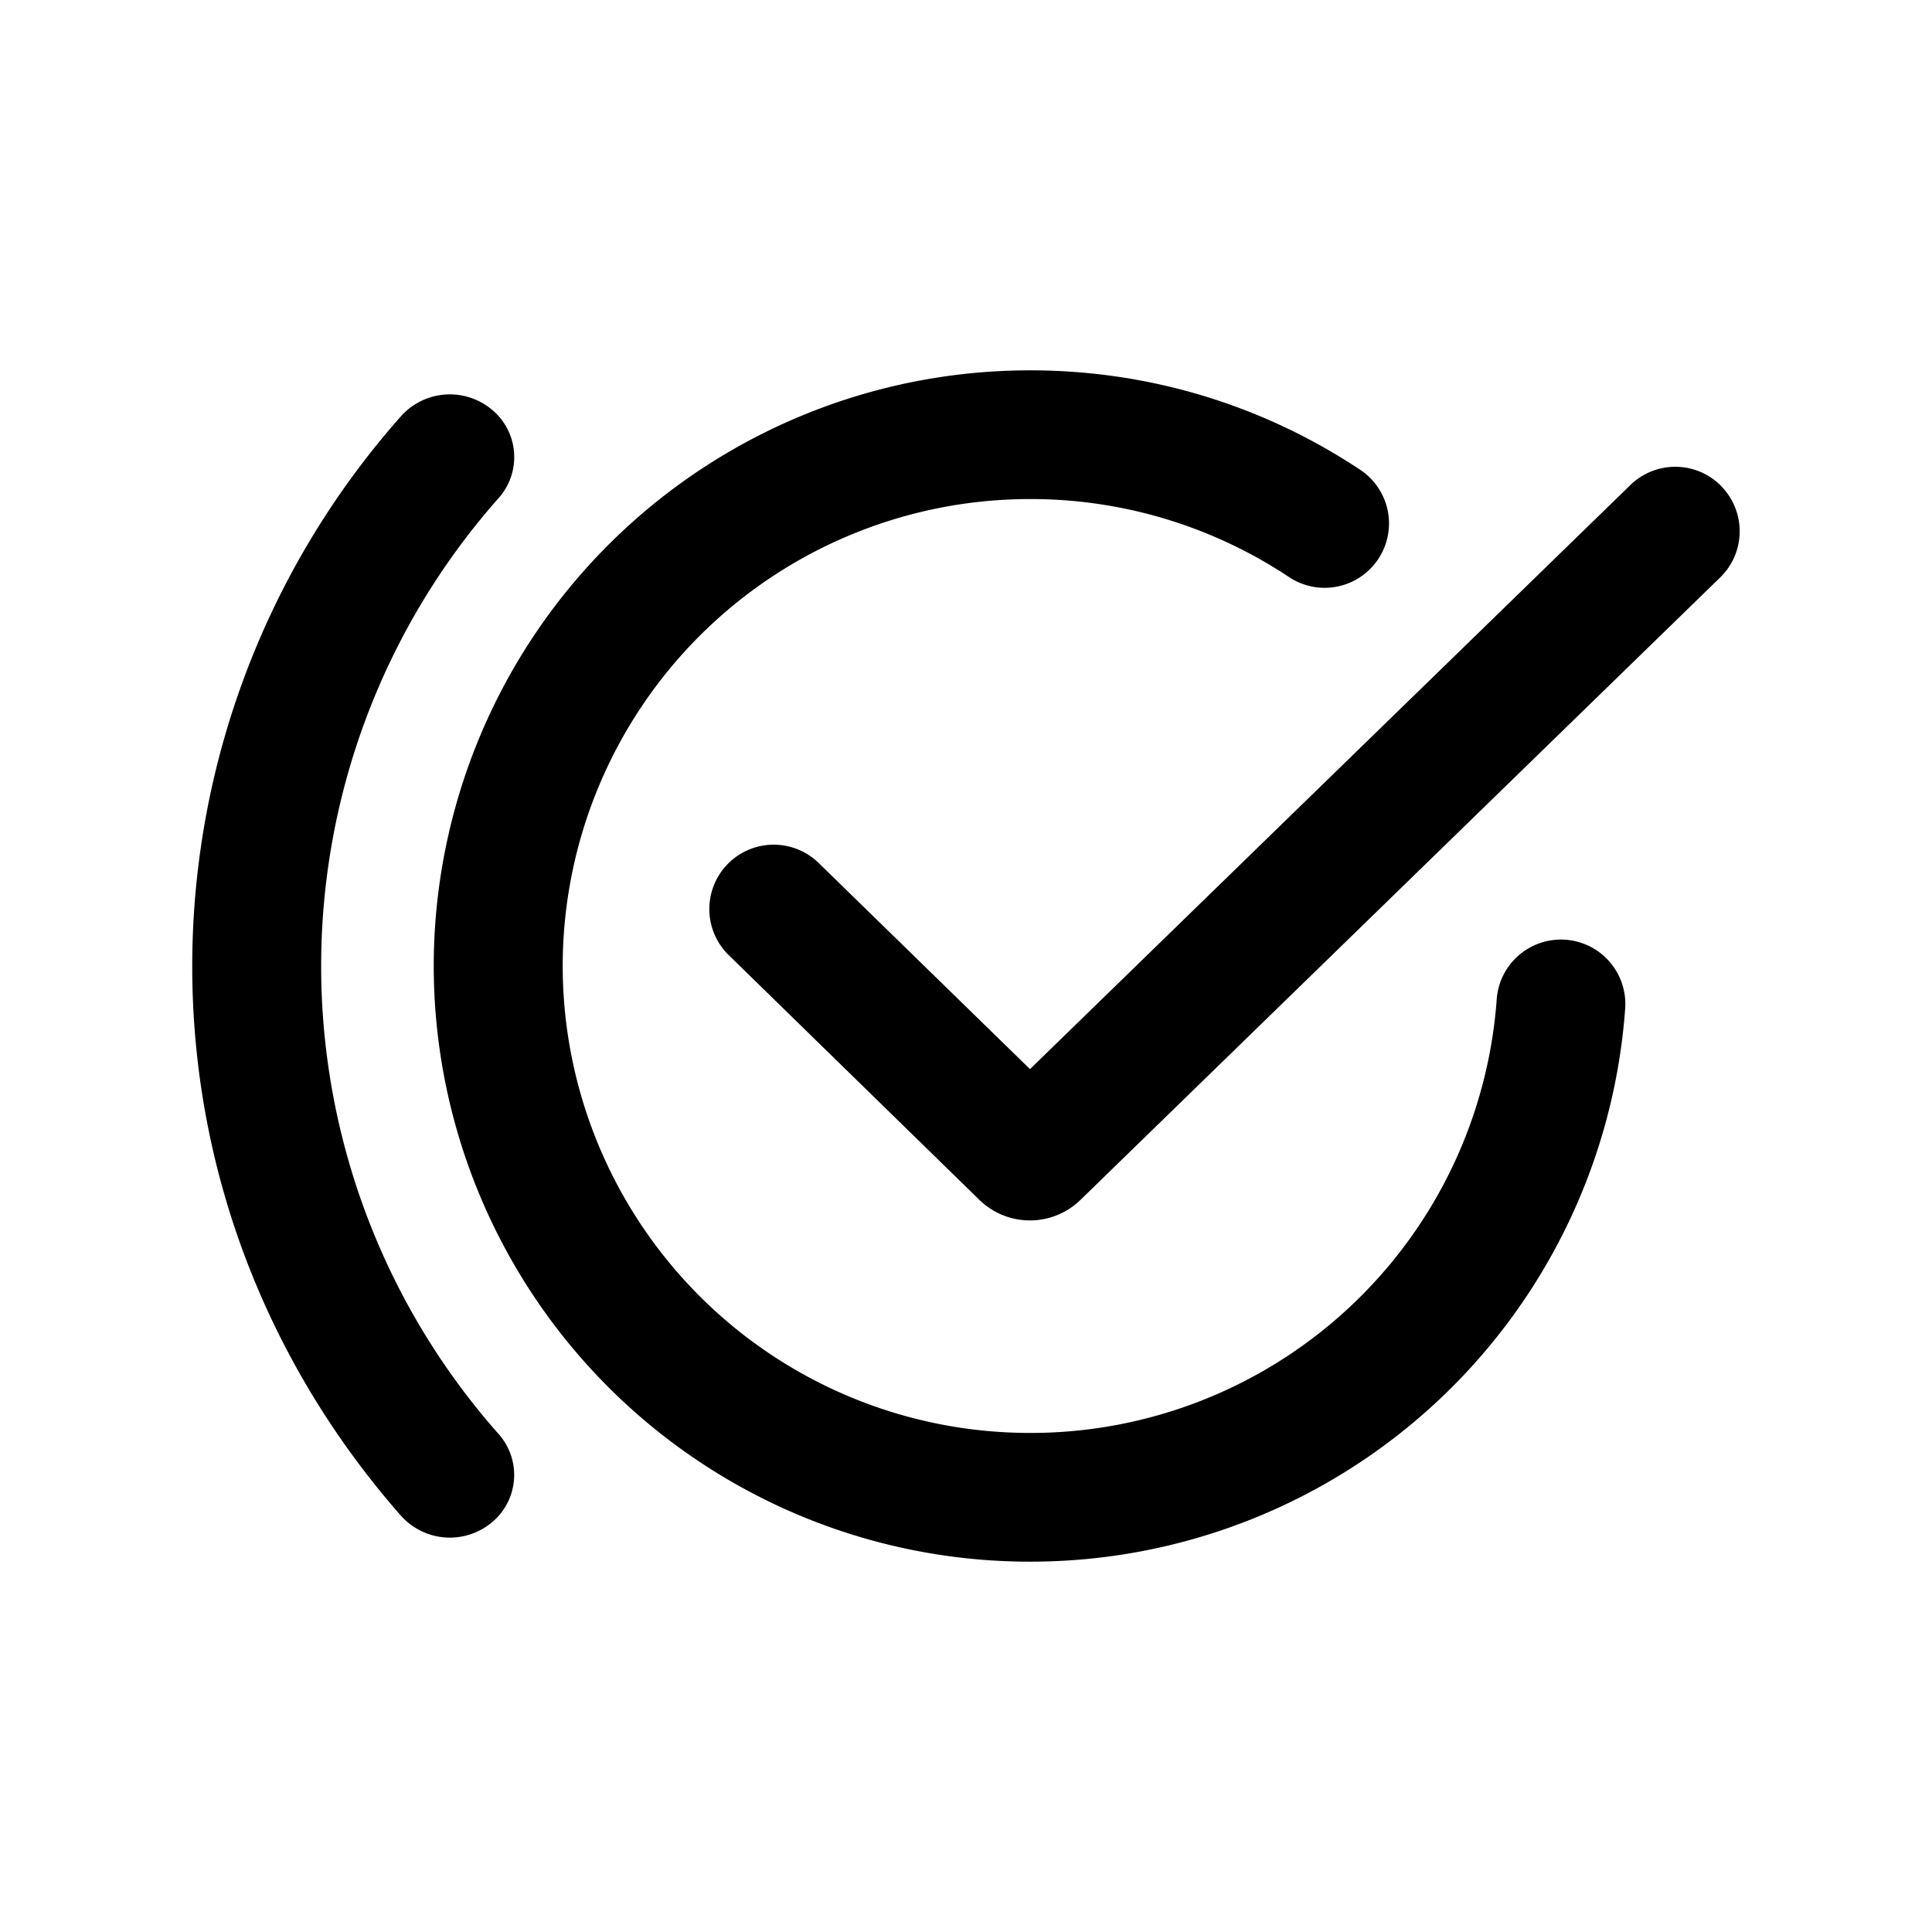 <svg xmlns="http://www.w3.org/2000/svg" viewBox="0 0 16 16"><g><path d="M8.531 4.133A3.87 3.87 0 0 0 4.66 8a3.87 3.87 0 0 0 3.872 3.867 3.87 3.87 0 0 0 3.863-3.59.533.533 0 0 1 1.064.075 4.937 4.937 0 0 1-4.927 4.581A4.936 4.936 0 0 1 3.592 8a4.936 4.936 0 0 1 4.94-4.933c1.01 0 1.95.303 2.733.824a.533.533 0 1 1-.59.888 3.86 3.86 0 0 0-2.144-.646"/><path d="M4.131 4.123a.51.51 0 0 0-.059-.732.543.543 0 0 0-.752.057A6.87 6.87 0 0 0 1.592 8c0 1.738.652 3.328 1.728 4.552a.543.543 0 0 0 .752.057.51.51 0 0 0 .059-.731 5.845 5.845 0 0 1 0-7.755M14.256 4.028a.533.533 0 0 1-.01.754L8.948 9.937a.6.6 0 0 1-.837 0L6.035 7.91a.533.533 0 0 1 .745-.763l1.75 1.707 4.972-4.837a.533.533 0 0 1 .754.01"/></g></svg>